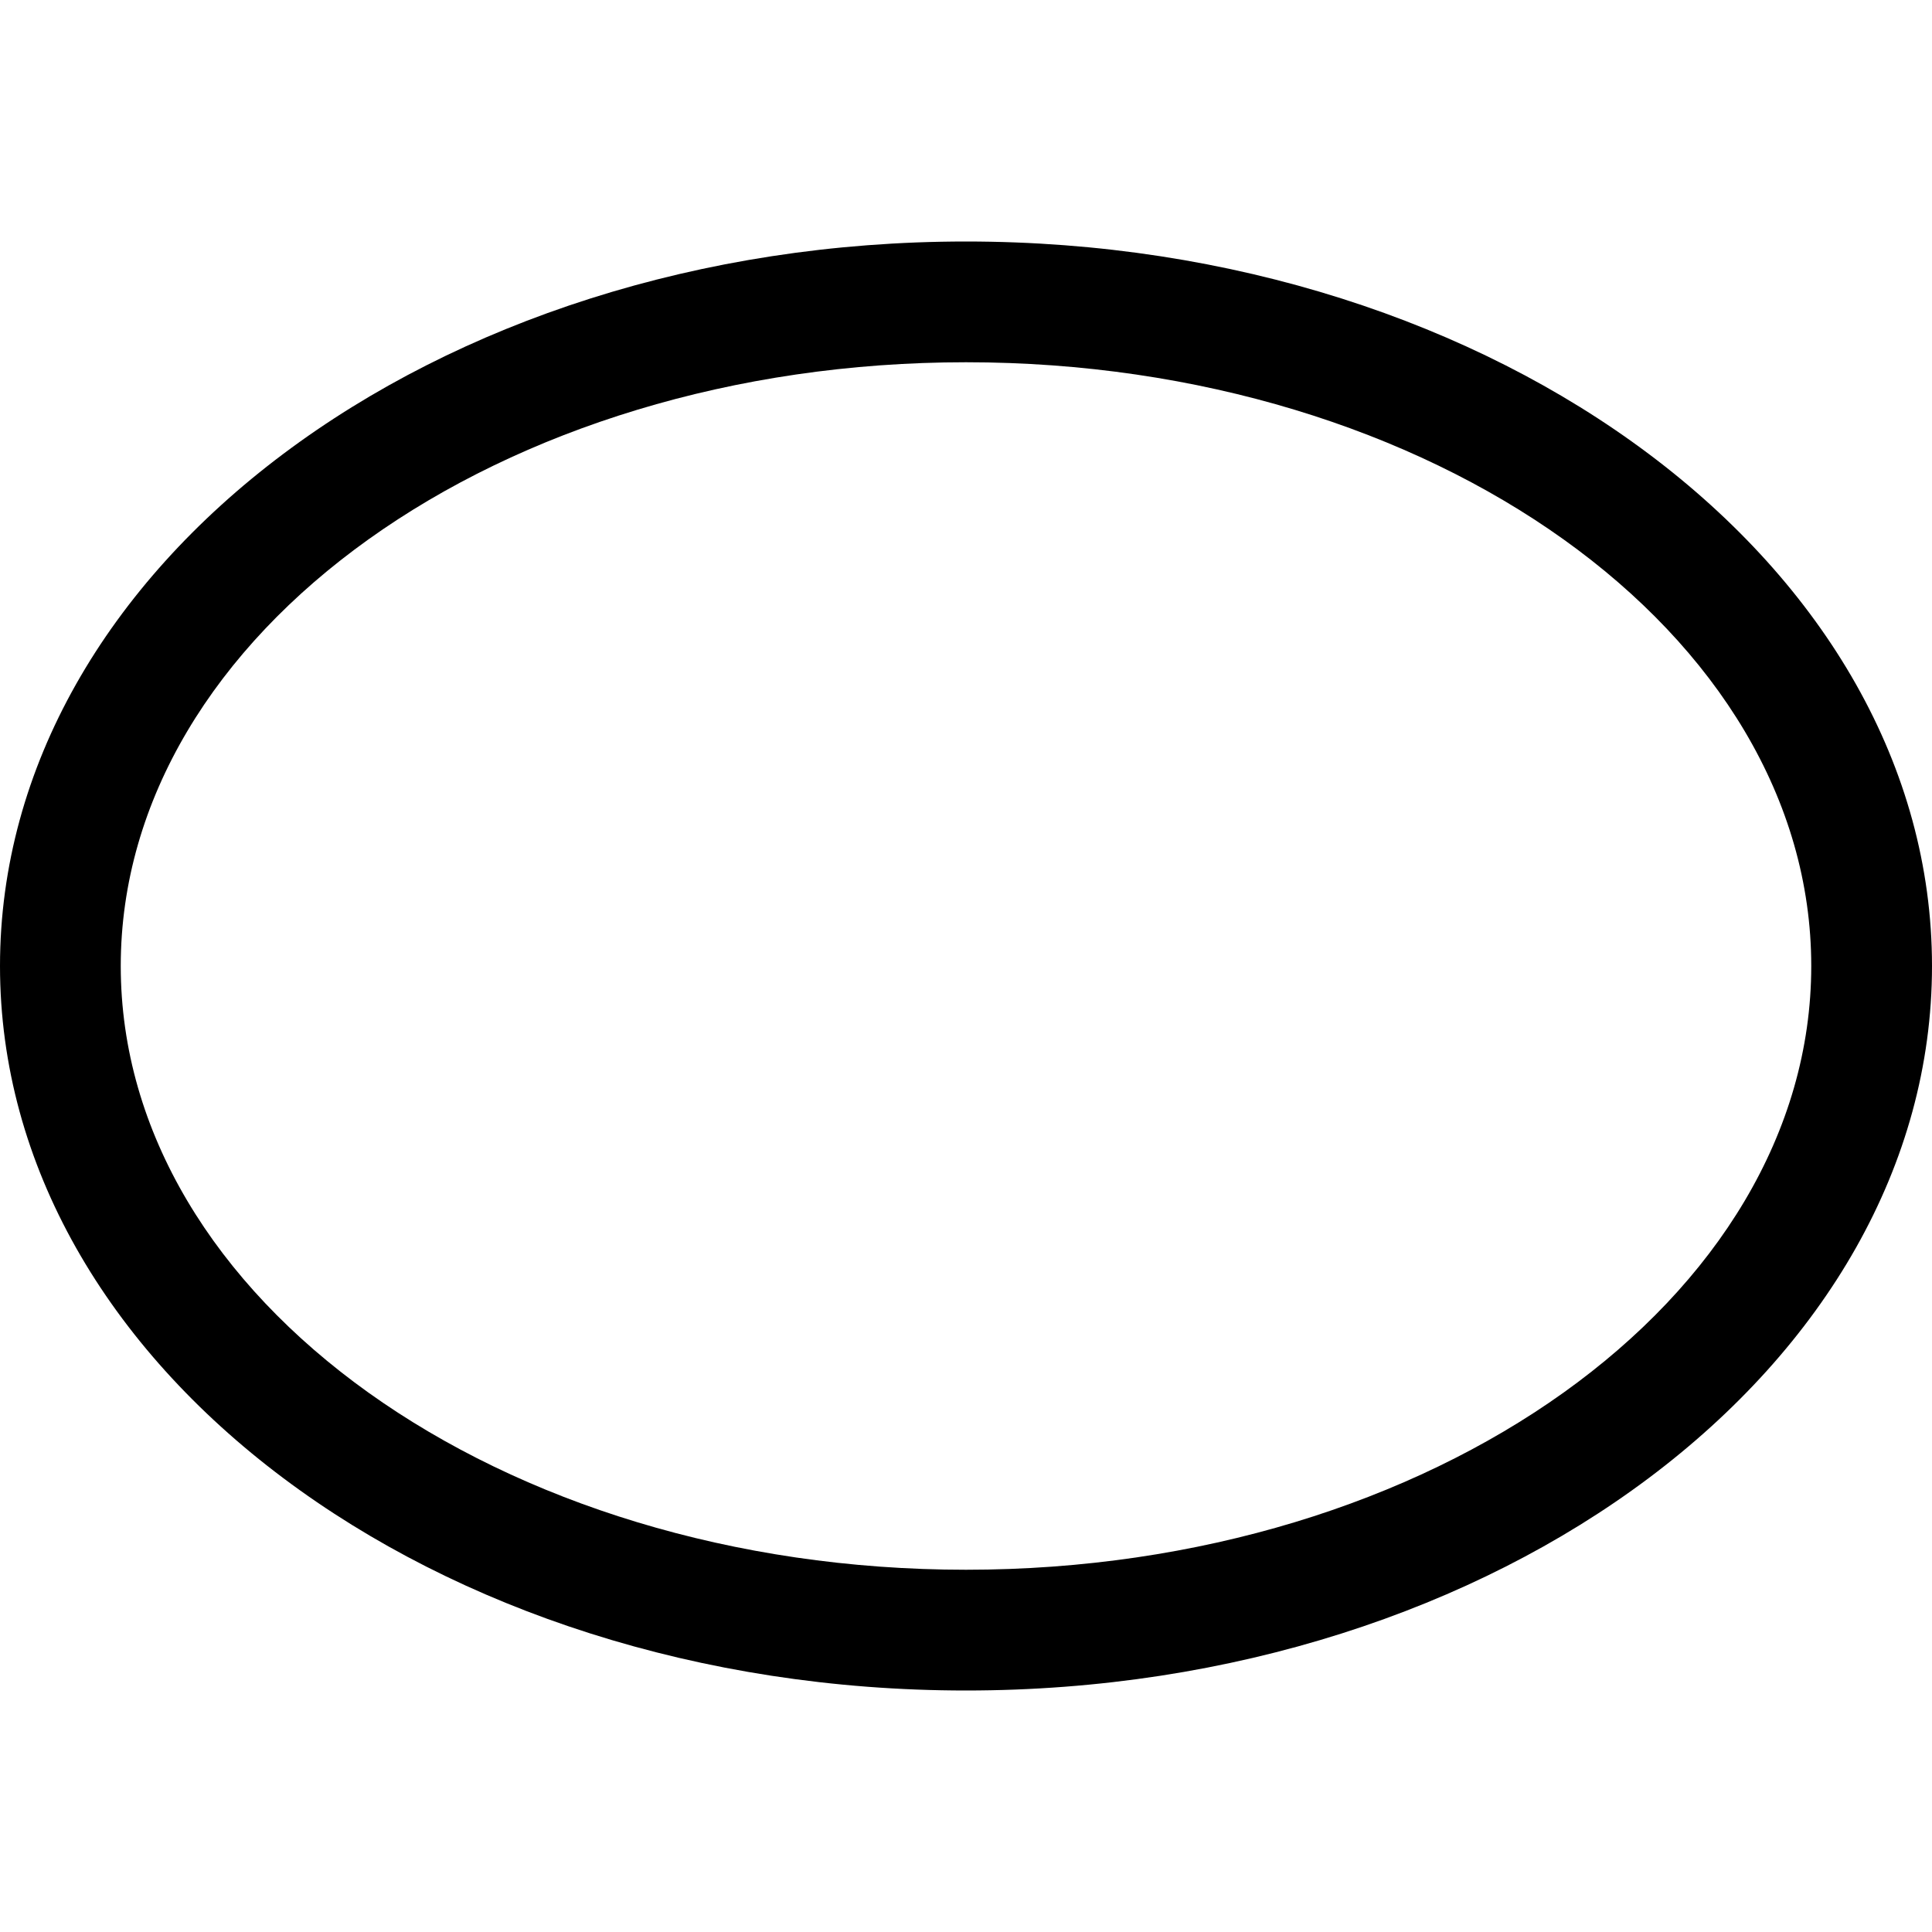 <svg width="16" height="16" viewBox="0 0 16 16" xmlns="http://www.w3.org/2000/svg"><title>content/shape-oval_16</title><path d="M8 3C4.14 3 1 5.243 1 8c0 2.757 3.14 5 7 5 3.86 0 7-2.243 7-5 0-2.757-3.14-5-7-5m0 11c-4.411 0-8-2.691-8-6 0-3.309 3.589-6 8-6 4.411 0 8 2.691 8 6 0 3.309-3.589 6-8 6" fill="#000" fill-rule="evenodd"/></svg>